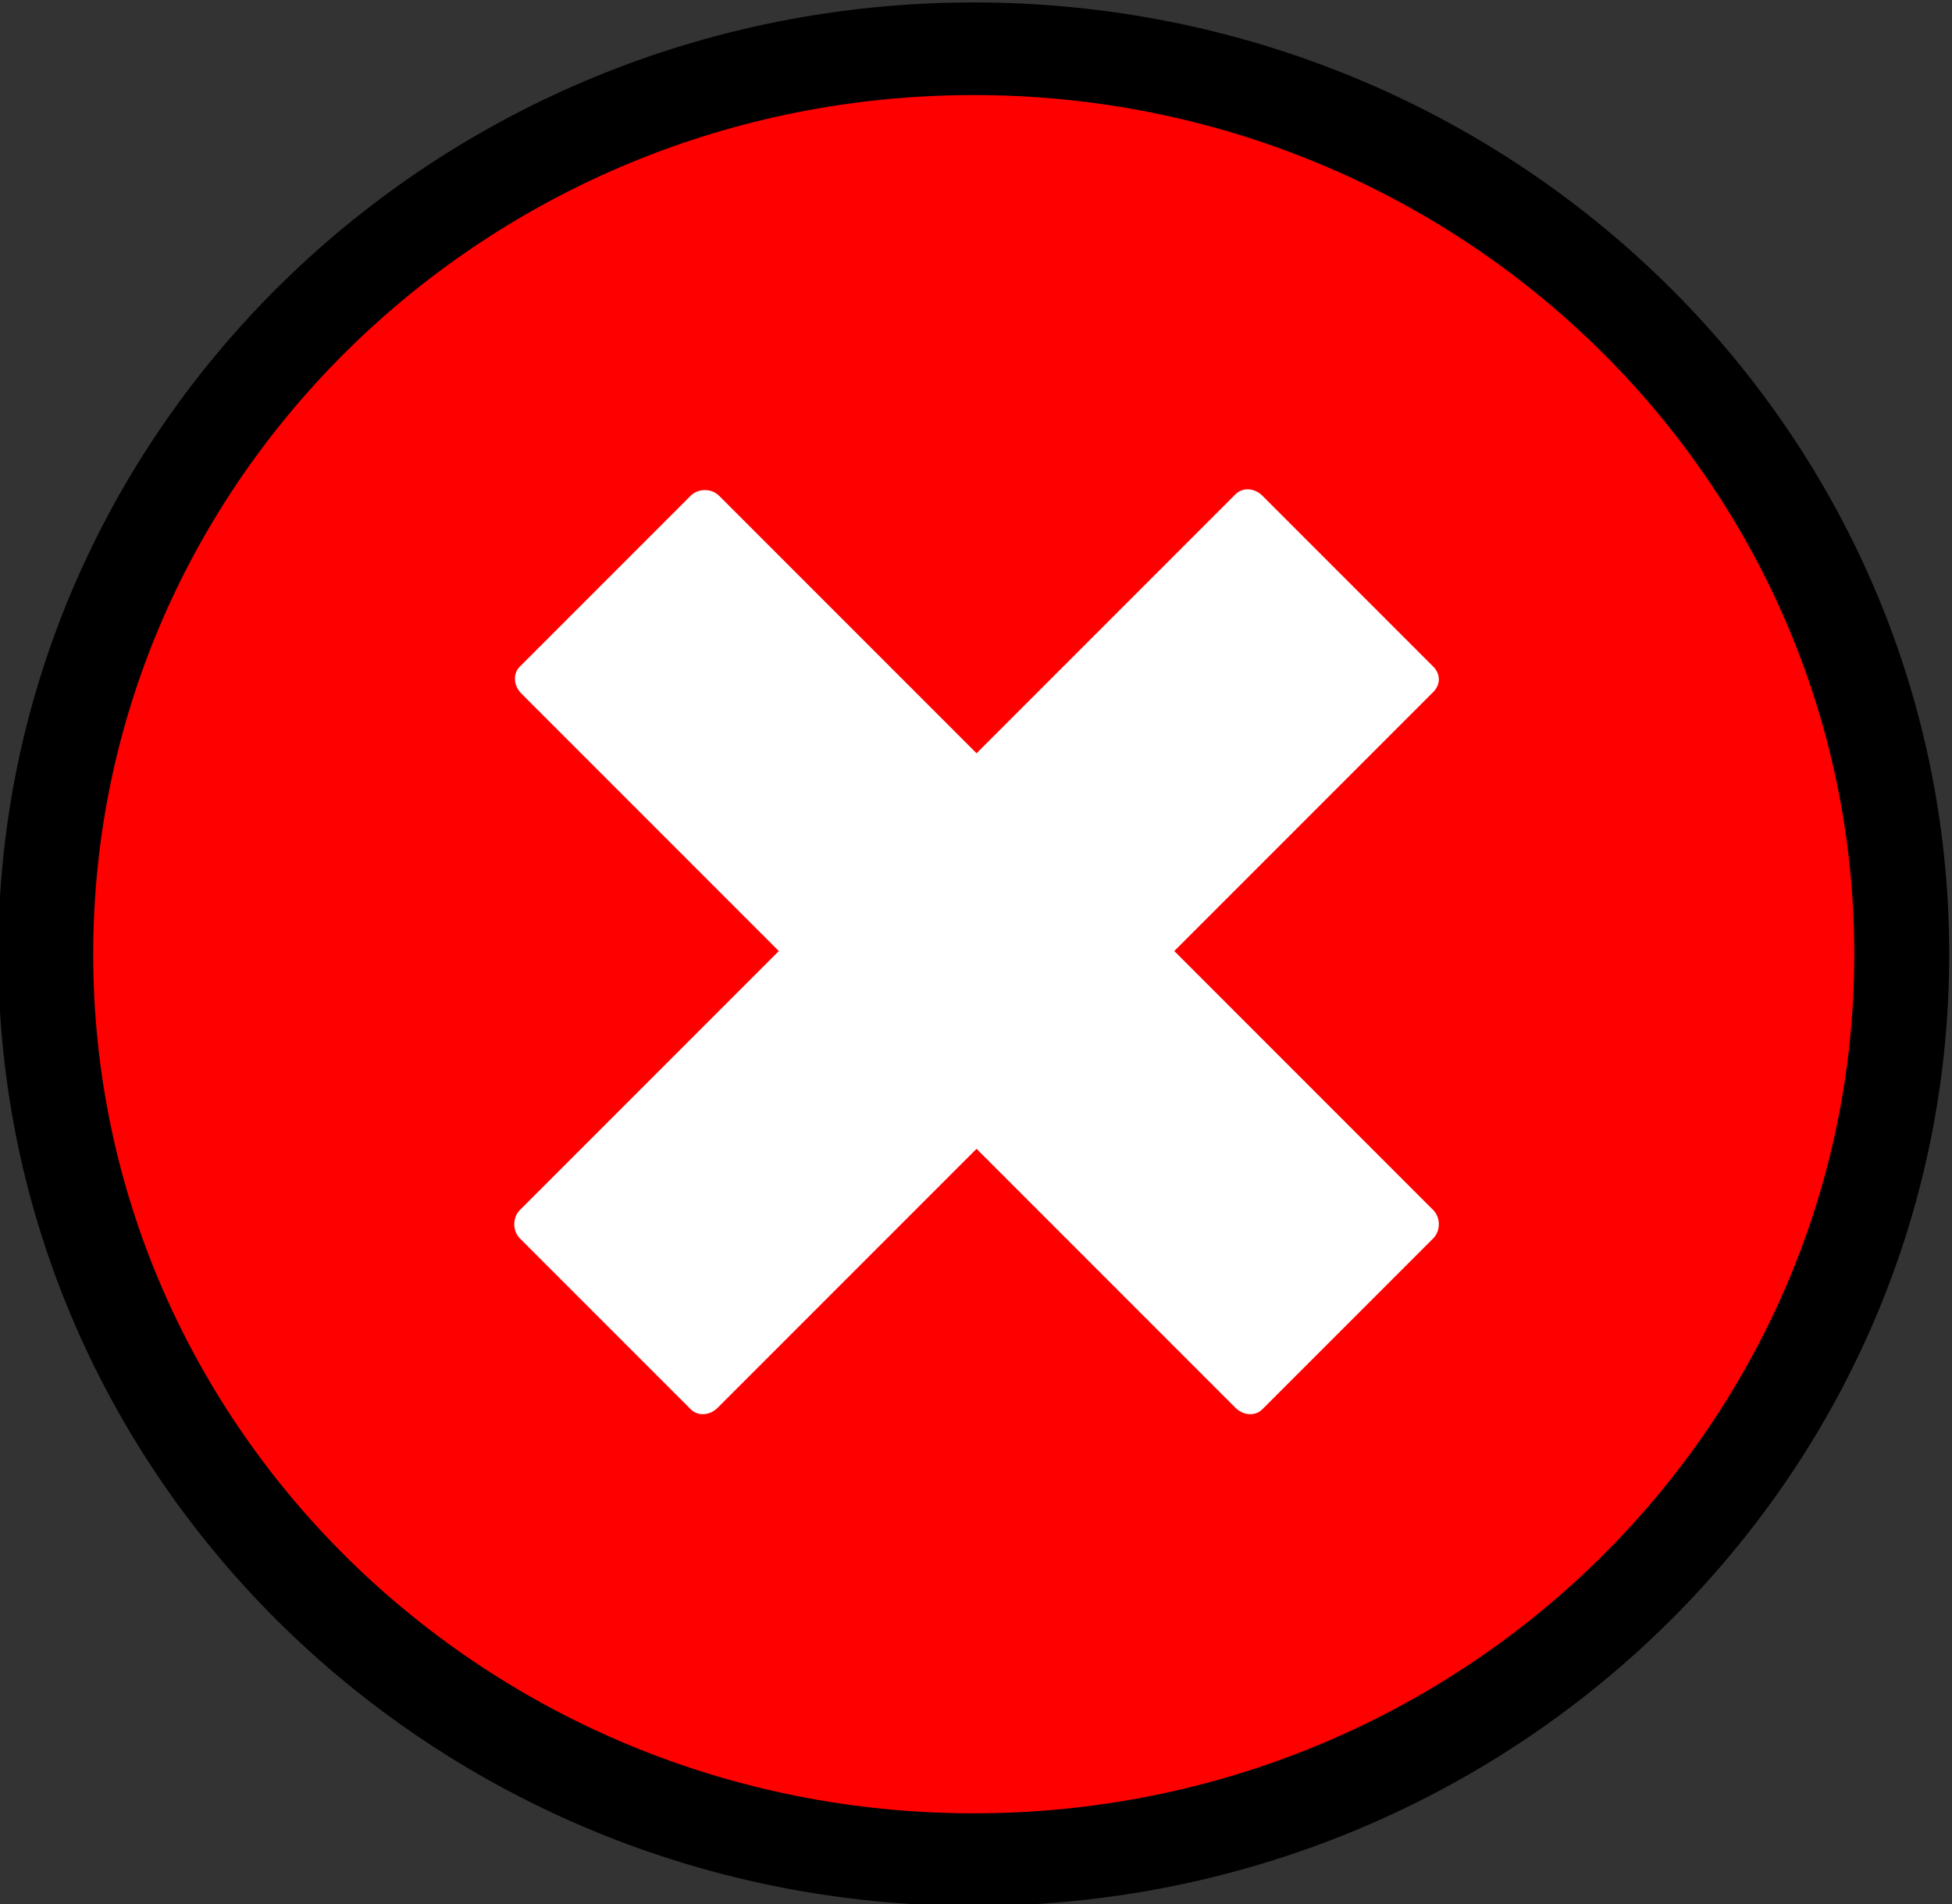 <?xml version="1.0" encoding="UTF-8" standalone="no"?>
<!-- Created with Inkscape (http://www.inkscape.org/) -->

<svg
   xmlns:dc="http://purl.org/dc/elements/1.1/"
   xmlns:cc="http://creativecommons.org/ns#"
   xmlns:rdf="http://www.w3.org/1999/02/22-rdf-syntax-ns#"
   xmlns:svg="http://www.w3.org/2000/svg"
   xmlns="http://www.w3.org/2000/svg"
   xmlns:xlink="http://www.w3.org/1999/xlink"
   xmlns:sodipodi="http://sodipodi.sourceforge.net/DTD/sodipodi-0.dtd"
   xmlns:inkscape="http://www.inkscape.org/namespaces/inkscape"
   width="57.494"
   height="56.071"
   id="svg2254"
   sodipodi:version="0.32"
   inkscape:version="0.48.2 r9819"
   sodipodi:docname="error.svg"
   inkscape:output_extension="org.inkscape.output.svg.inkscape"
   version="1.0"
   inkscape:export-filename="/home/wim/svn/f4ftestsuite/trunk/suite/compliance-verification/src/main/resources/be/iminds/ilabt/jfed/testing/base/error15x15.png"
   inkscape:export-xdpi="24.07646"
   inkscape:export-ydpi="24.07646">
  <rect width="100%" height="100%" fill="#333333" stroke="none"/>
  <defs
     id="defs3">
    <inkscape:perspective
       sodipodi:type="inkscape:persp3d"
       inkscape:vp_x="-50 : 600 : 1"
       inkscape:vp_y="0 : 1000 : 0"
       inkscape:vp_z="700 : 600 : 1"
       inkscape:persp3d-origin="300 : 400 : 1"
       id="perspective60" />
    <linearGradient
       y2="390.783"
       x2="311.274"
       y1="377.953"
       x1="302.736"
       gradientTransform="matrix(1.952,0,0,1.842,-206.402,-329.778)"
       gradientUnits="userSpaceOnUse"
       id="linearGradient4733"
       xlink:href="#linearGradient4554"
       inkscape:collect="always" />
    <linearGradient
       gradientUnits="userSpaceOnUse"
       y2="390.493"
       x2="414.39"
       y1="376.137"
       x1="401.934"
       gradientTransform="scale(1,1)"
       id="linearGradient4744"
       xlink:href="#linearGradient4738"
       inkscape:collect="always" />
    <linearGradient
       id="linearGradient4568">
      <stop
         id="stop4570"
         offset="0"
         style="stop-color:#e12b1c;stop-opacity:1;" />
      <stop
         id="stop4572"
         offset="1"
         style="stop-color:#980b00;stop-opacity:1;" />
    </linearGradient>
    <linearGradient
       inkscape:collect="always"
       xlink:href="#linearGradient4554"
       id="linearGradient3711"
       gradientUnits="userSpaceOnUse"
       gradientTransform="matrix(1.952,0,0,1.842,-428.714,-277.3)"
       x1="302.736"
       y1="377.953"
       x2="311.274"
       y2="390.783" />
    <linearGradient
       inkscape:collect="always"
       xlink:href="#linearGradient4886"
       id="linearGradient3709"
       gradientUnits="userSpaceOnUse"
       x1="314.565"
       y1="369.98"
       x2="332.025"
       y2="387.439" />
    <linearGradient
       inkscape:collect="always"
       xlink:href="#linearGradient4554"
       id="linearGradient3695"
       gradientUnits="userSpaceOnUse"
       gradientTransform="translate(-305.322,52.477)"
       x1="808.126"
       y1="362.581"
       x2="832.683"
       y2="400.04" />
    <linearGradient
       id="linearGradient4886">
      <stop
         id="stop4888"
         offset="0"
         style="stop-color:#1c97e1;stop-opacity:1;" />
      <stop
         id="stop4890"
         offset="1"
         style="stop-color:#006798;stop-opacity:1;" />
    </linearGradient>
    <linearGradient
       inkscape:collect="always"
       xlink:href="#linearGradient4886"
       id="linearGradient3691"
       gradientUnits="userSpaceOnUse"
       gradientTransform="translate(-178.788,253.002)"
       x1="838.01"
       y1="-320.497"
       x2="909.216"
       y2="-321.473" />
    <linearGradient
       id="linearGradient4738">
      <stop
         id="stop4740"
         offset="0"
         style="stop-color:#ffffff;stop-opacity:0.727;" />
      <stop
         id="stop4742"
         offset="1"
         style="stop-color:#ffffff;stop-opacity:1;" />
    </linearGradient>
    <linearGradient
       id="linearGradient4554">
      <stop
         id="stop4556"
         offset="0"
         style="stop-color:#ffffff;stop-opacity:1;" />
      <stop
         id="stop4558"
         offset="1"
         style="stop-color:#ffffff;stop-opacity:0;" />
    </linearGradient>
    <linearGradient
       y2="359.151"
       x2="745.218"
       y1="328.409"
       x1="714.002"
       gradientTransform="matrix(0.902,0,0,1.109,-143.062,50.646)"
       gradientUnits="userSpaceOnUse"
       id="linearGradient6127"
       xlink:href="#linearGradient4554"
       inkscape:collect="always" />
    <linearGradient
       id="linearGradient5028">
      <stop
         style="stop-color:#fffd26;stop-opacity:1;"
         offset="0"
         id="stop5030" />
      <stop
         style="stop-color:#967f00;stop-opacity:1;"
         offset="1"
         id="stop5032" />
    </linearGradient>
    <linearGradient
       y2="424.728"
       x2="649.376"
       y1="387.405"
       x1="621.354"
       gradientTransform="matrix(1.061,0,0,0.942,-143.062,50.646)"
       gradientUnits="userSpaceOnUse"
       id="linearGradient6125"
       xlink:href="#linearGradient5028"
       inkscape:collect="always" />
    <linearGradient
       inkscape:collect="always"
       xlink:href="#linearGradient4738"
       id="linearGradient2314"
       gradientUnits="userSpaceOnUse"
       gradientTransform="matrix(0.646,0,0,0.876,18.075,154.377)"
       x1="786.646"
       y1="302.44"
       x2="818.391"
       y2="338.764" />
    <linearGradient
       inkscape:collect="always"
       xlink:href="#linearGradient4738"
       id="linearGradient2316"
       gradientUnits="userSpaceOnUse"
       gradientTransform="matrix(0.639,0,0,1.566,-305.377,53.818)"
       x1="1313.43"
       y1="237.961"
       x2="1333.007"
       y2="258.769" />
    <linearGradient
       inkscape:collect="always"
       xlink:href="#linearGradient4738"
       id="linearGradient2318"
       gradientUnits="userSpaceOnUse"
       gradientTransform="matrix(0.706,0,0,0.957,-378.253,132.783)"
       x1="786.646"
       y1="302.44"
       x2="818.391"
       y2="338.764" />
    <linearGradient
       inkscape:collect="always"
       xlink:href="#linearGradient4738"
       id="linearGradient2322"
       gradientUnits="userSpaceOnUse"
       gradientTransform="matrix(0.646,0,0,0.876,-151.443,-50.61)"
       x1="786.646"
       y1="302.44"
       x2="818.391"
       y2="338.764" />
    <linearGradient
       inkscape:collect="always"
       xlink:href="#linearGradient4554"
       id="linearGradient2325"
       gradientUnits="userSpaceOnUse"
       gradientTransform="matrix(0.902,0,0,1.109,-312.58,-154.341)"
       x1="714.002"
       y1="328.409"
       x2="745.218"
       y2="359.151" />
    <linearGradient
       inkscape:collect="always"
       xlink:href="#linearGradient5028"
       id="linearGradient2328"
       gradientUnits="userSpaceOnUse"
       gradientTransform="matrix(1.061,0,0,0.942,-312.58,-154.341)"
       x1="621.354"
       y1="387.405"
       x2="649.376"
       y2="424.728" />
    <linearGradient
       inkscape:collect="always"
       xlink:href="#linearGradient4554"
       id="linearGradient2332"
       gradientUnits="userSpaceOnUse"
       gradientTransform="translate(-399.013,-162.24)"
       x1="808.126"
       y1="362.581"
       x2="832.683"
       y2="400.04" />
    <linearGradient
       inkscape:collect="always"
       xlink:href="#linearGradient4738"
       id="linearGradient2336"
       gradientUnits="userSpaceOnUse"
       gradientTransform="matrix(0.639,0,0,1.566,-399.067,-160.899)"
       x1="1313.43"
       y1="237.961"
       x2="1333.007"
       y2="258.769" />
    <linearGradient
       inkscape:collect="always"
       xlink:href="#linearGradient4886"
       id="linearGradient2339"
       gradientUnits="userSpaceOnUse"
       gradientTransform="translate(-396.865,167.424)"
       x1="838.01"
       y1="-320.497"
       x2="909.216"
       y2="-321.473" />
    <linearGradient
       inkscape:collect="always"
       xlink:href="#linearGradient4738"
       id="linearGradient2344"
       gradientUnits="userSpaceOnUse"
       gradientTransform="matrix(0.706,0,0,0.957,-290.58,-78.44)"
       x1="786.646"
       y1="302.44"
       x2="818.391"
       y2="338.764" />
    <linearGradient
       inkscape:collect="always"
       xlink:href="#linearGradient4554"
       id="linearGradient2347"
       gradientUnits="userSpaceOnUse"
       gradientTransform="matrix(1.952,0,0,1.842,-341.04,-488.523)"
       x1="302.736"
       y1="377.953"
       x2="311.274"
       y2="390.783" />
    <linearGradient
       inkscape:collect="always"
       xlink:href="#linearGradient4554"
       id="linearGradient2352"
       gradientUnits="userSpaceOnUse"
       gradientTransform="matrix(1.952,0,0,1.842,-414.49,-518.068)"
       x1="302.736"
       y1="377.953"
       x2="311.274"
       y2="390.783" />
  </defs>
  <sodipodi:namedview
     id="base"
     pagecolor="#ffffff"
     bordercolor="#666666"
     borderopacity="1.0"
     inkscape:pageopacity="0.0"
     inkscape:pageshadow="2"
     inkscape:zoom="4.4339368"
     inkscape:cx="53.561014"
     inkscape:cy="32.6678"
     inkscape:current-layer="layer1"
     inkscape:document-units="px"
     inkscape:window-width="1272"
     inkscape:window-height="744"
     inkscape:window-x="0"
     inkscape:window-y="25"
     showgrid="false"
     fit-margin-top="0"
     fit-margin-left="0"
     fit-margin-right="0"
     fit-margin-bottom="0"
     inkscape:window-maximized="0" />
  <g
     id="layer1"
     inkscape:label="Layer 1"
     inkscape:groupmode="layer"
     transform="translate(-159.615,-198.466)">
    <path
       transform="matrix(1.957,0,0,1.909,-448.847,-495.148)"
       d="m 339.538,378.058 c 0,7.714 -6.253,13.967 -13.967,13.967 -7.714,0 -13.967,-6.253 -13.967,-13.967 0,-7.714 6.253,-13.967 13.967,-13.967 7.714,0 13.967,6.253 13.967,13.967 z"
       sodipodi:ry="13.966679"
       sodipodi:rx="13.966679"
       sodipodi:cy="378.05789"
       sodipodi:cx="325.57108"
       id="path4533"
       style="fill:#ff0000;fill-opacity:1;fill-rule:nonzero;stroke:#000000;stroke-width:1.429;stroke-linecap:butt;stroke-linejoin:miter;stroke-miterlimit:4;stroke-opacity:1;stroke-dasharray:none;stroke-dashoffset:0;marker:none;visibility:visible;display:inline;overflow:visible"
       sodipodi:type="arc" />
    <path
       id="rect4574"
       d="m 174.929,218.093 c -0.223,0.223 -0.181,0.573 0.042,0.796 l 7.583,7.583 -7.625,7.625 c -0.223,0.223 -0.223,0.615 0,0.838 l 5.028,5.028 c 0.223,0.223 0.573,0.181 0.796,-0.042 l 7.625,-7.625 7.625,7.625 c 0.223,0.223 0.573,0.265 0.796,0.042 l 5.028,-5.028 c 0.223,-0.223 0.223,-0.615 0,-0.838 l -7.625,-7.625 7.625,-7.625 c 0.223,-0.223 0.223,-0.531 0,-0.754 l -5.028,-5.028 c -0.223,-0.223 -0.573,-0.265 -0.796,-0.042 l -7.625,7.625 -7.583,-7.583 c -0.223,-0.223 -0.615,-0.223 -0.838,0 l -5.028,5.028 z"
       style="fill:#ffffff;fill-opacity:1;fill-rule:nonzero;stroke:none;stroke-width:0.616;marker:none;visibility:visible;display:inline;overflow:visible"
       inkscape:connector-curvature="0" />
  </g>
</svg>
